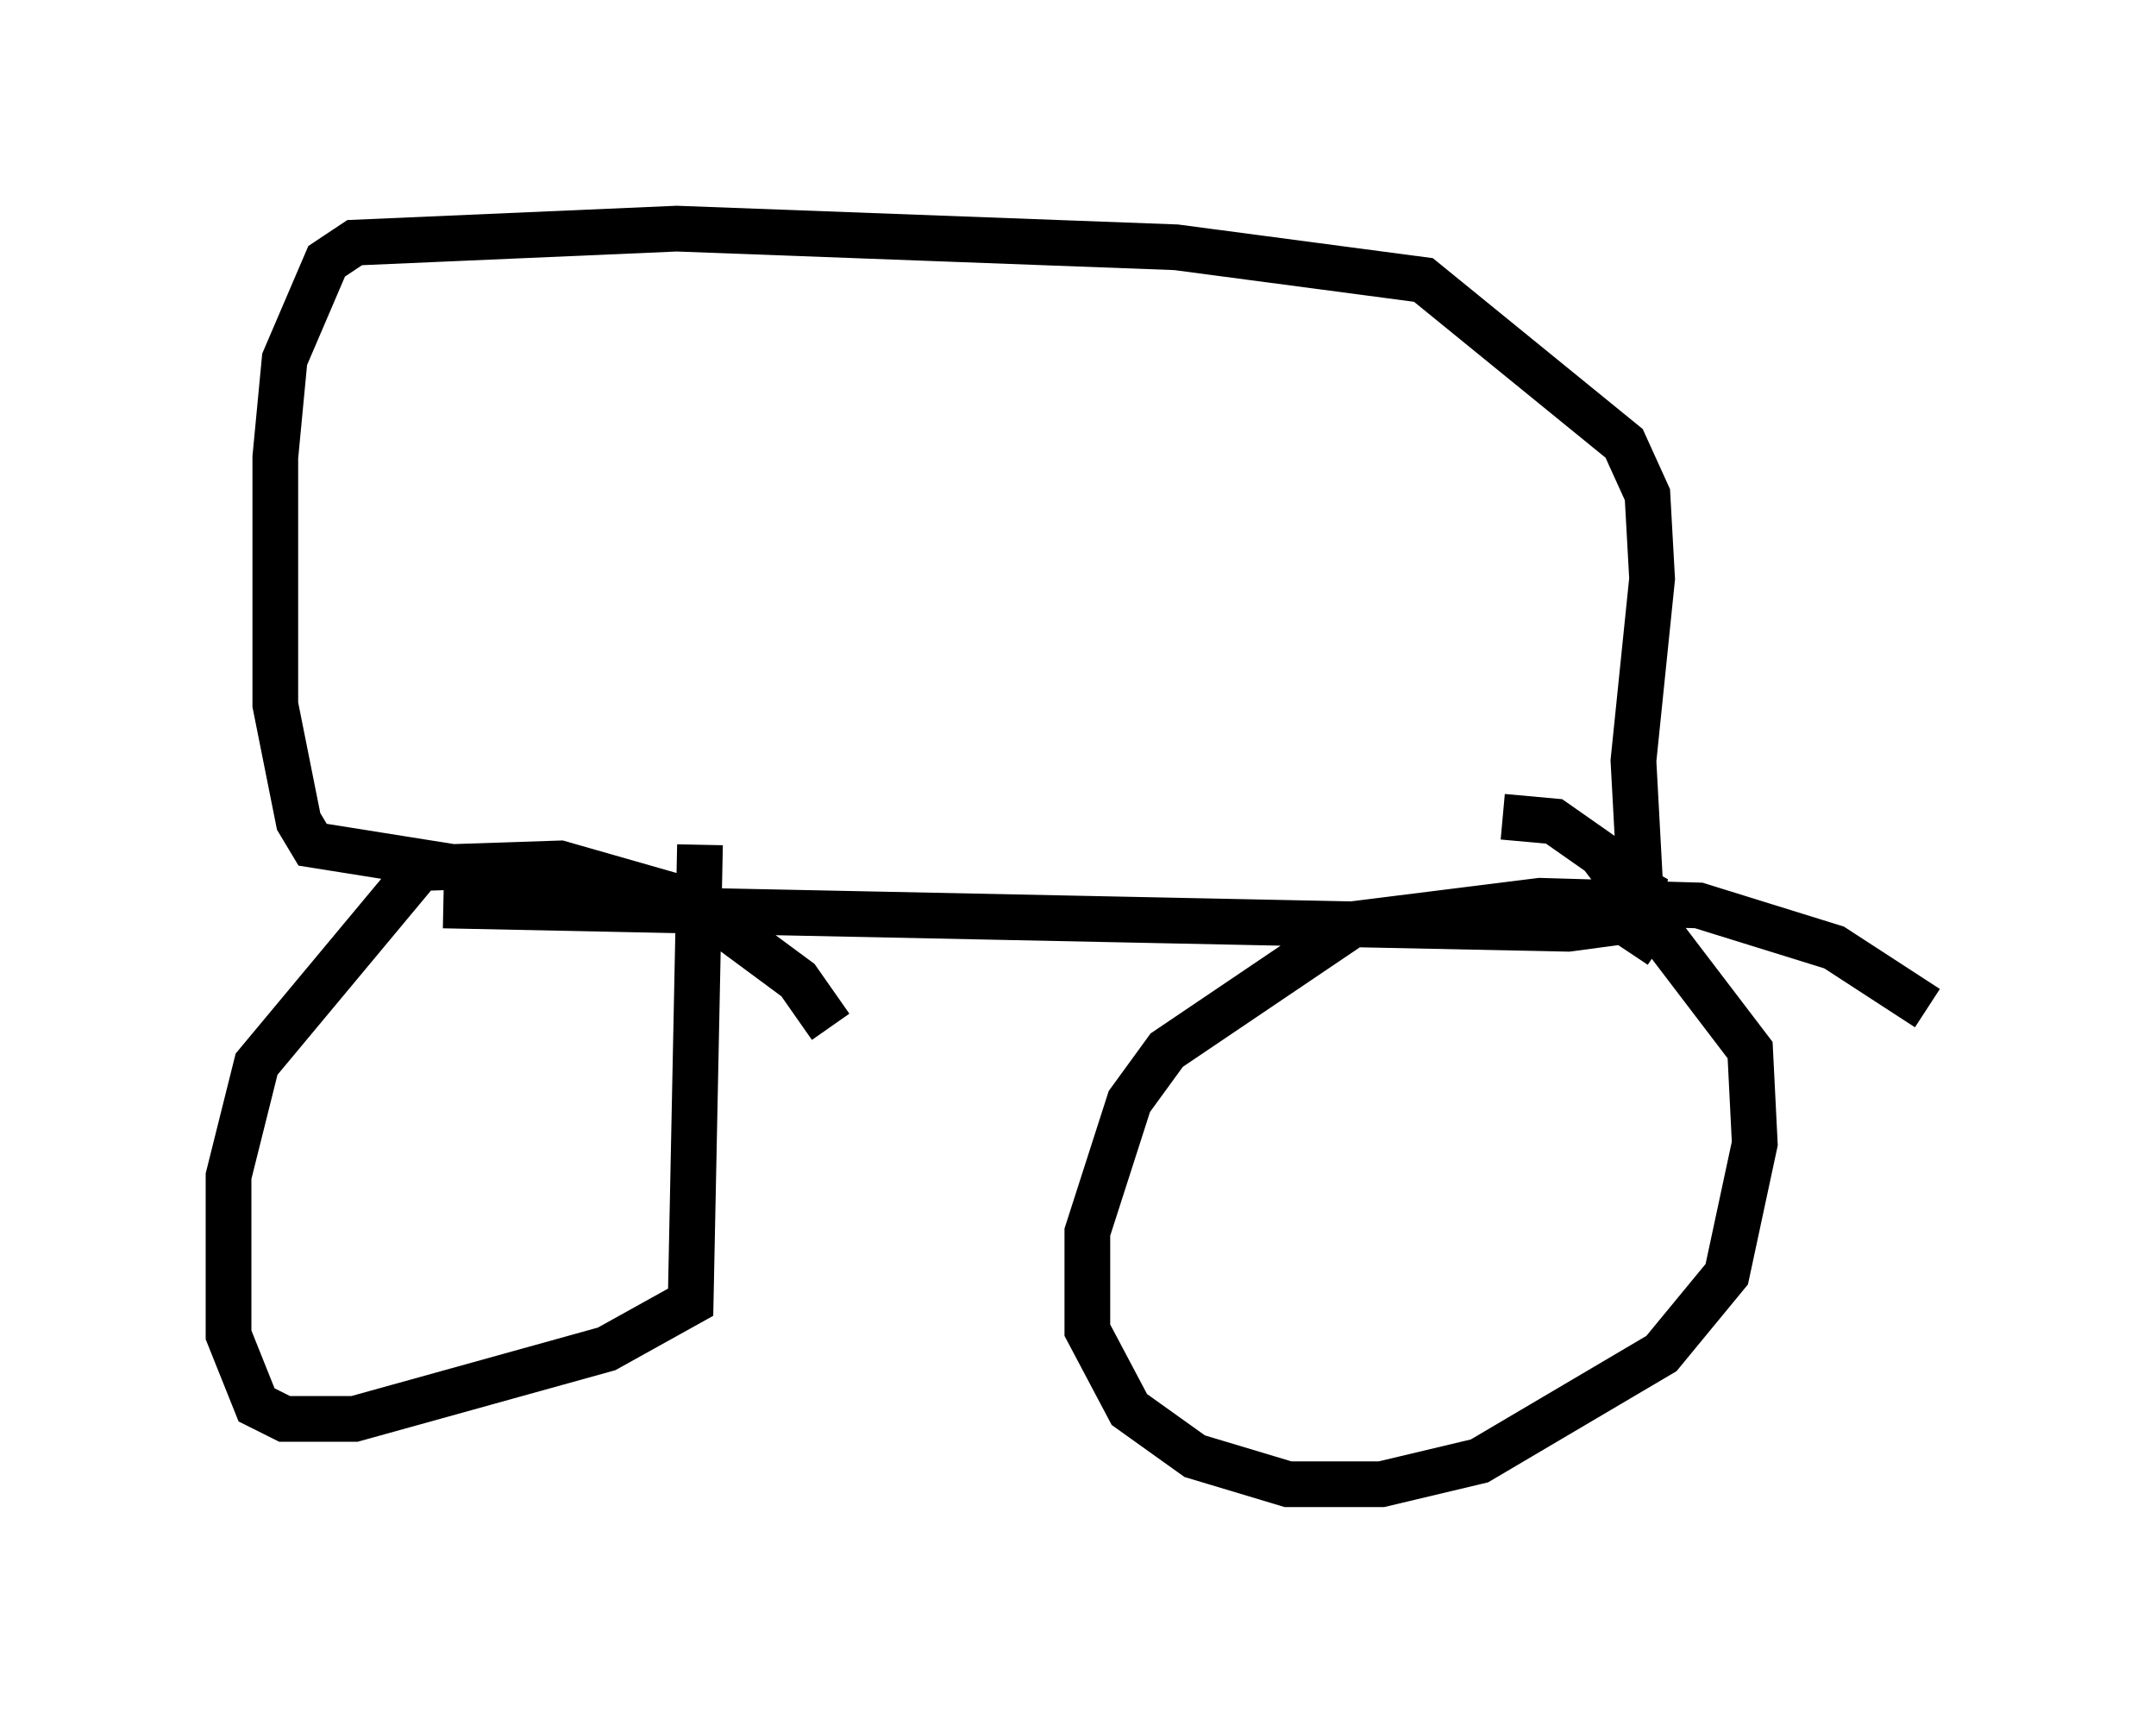 <?xml version="1.0" encoding="utf-8" ?>
<svg baseProfile="full" height="37.461" version="1.1" width="47.159" xmlns="http://www.w3.org/2000/svg" xmlns:ev="http://www.w3.org/2001/xml-events" xmlns:xlink="http://www.w3.org/1999/xlink"><defs /><rect fill="white" height="37.461" width="47.159" x="0" y="0" /><path d="M18.169, 23.069 m0.0, -0.613 l-0.715, -1.021 -2.348, -1.735 l-2.858, -0.817 -3.063, 0.102 l-3.573, 4.288 -0.613, 2.45 l0.0, 3.471 0.613, 1.531 l0.613, 0.306 1.531, 0.0 l5.513, -1.531 1.838, -1.021 l0.204, -10.004 m26.848, 3.573 l-2.042, -1.327 -2.96, -0.919 l-3.471, -0.102 -4.083, 0.51 l-4.083, 2.756 -0.817, 1.123 l-0.919, 2.858 0.0, 2.144 l0.919, 1.735 1.429, 1.021 l2.042, 0.613 2.042, 0.0 l2.144, -0.51 3.981, -2.348 l1.429, -1.735 0.613, -2.858 l-0.102, -2.042 -3.267, -4.288 l-1.021, -0.715 -1.123, -0.102 m-23.173, 1.94 l24.602, 0.51 1.531, -0.204 l0.102, -0.613 -0.919, -0.51 m0.613, 1.838 l0.613, -0.919 m-24.909, -0.715 l-4.492, -0.715 -0.306, -0.51 l-0.51, -2.552 0.0, -5.41 l0.204, -2.144 0.919, -2.144 l0.613, -0.408 7.044, -0.306 l10.923, 0.408 5.41, 0.715 l4.39, 3.573 0.51, 1.123 l0.102, 1.838 -0.408, 3.981 l0.204, 3.777 " fill="none" stroke="black" stroke-width="1" /></svg>